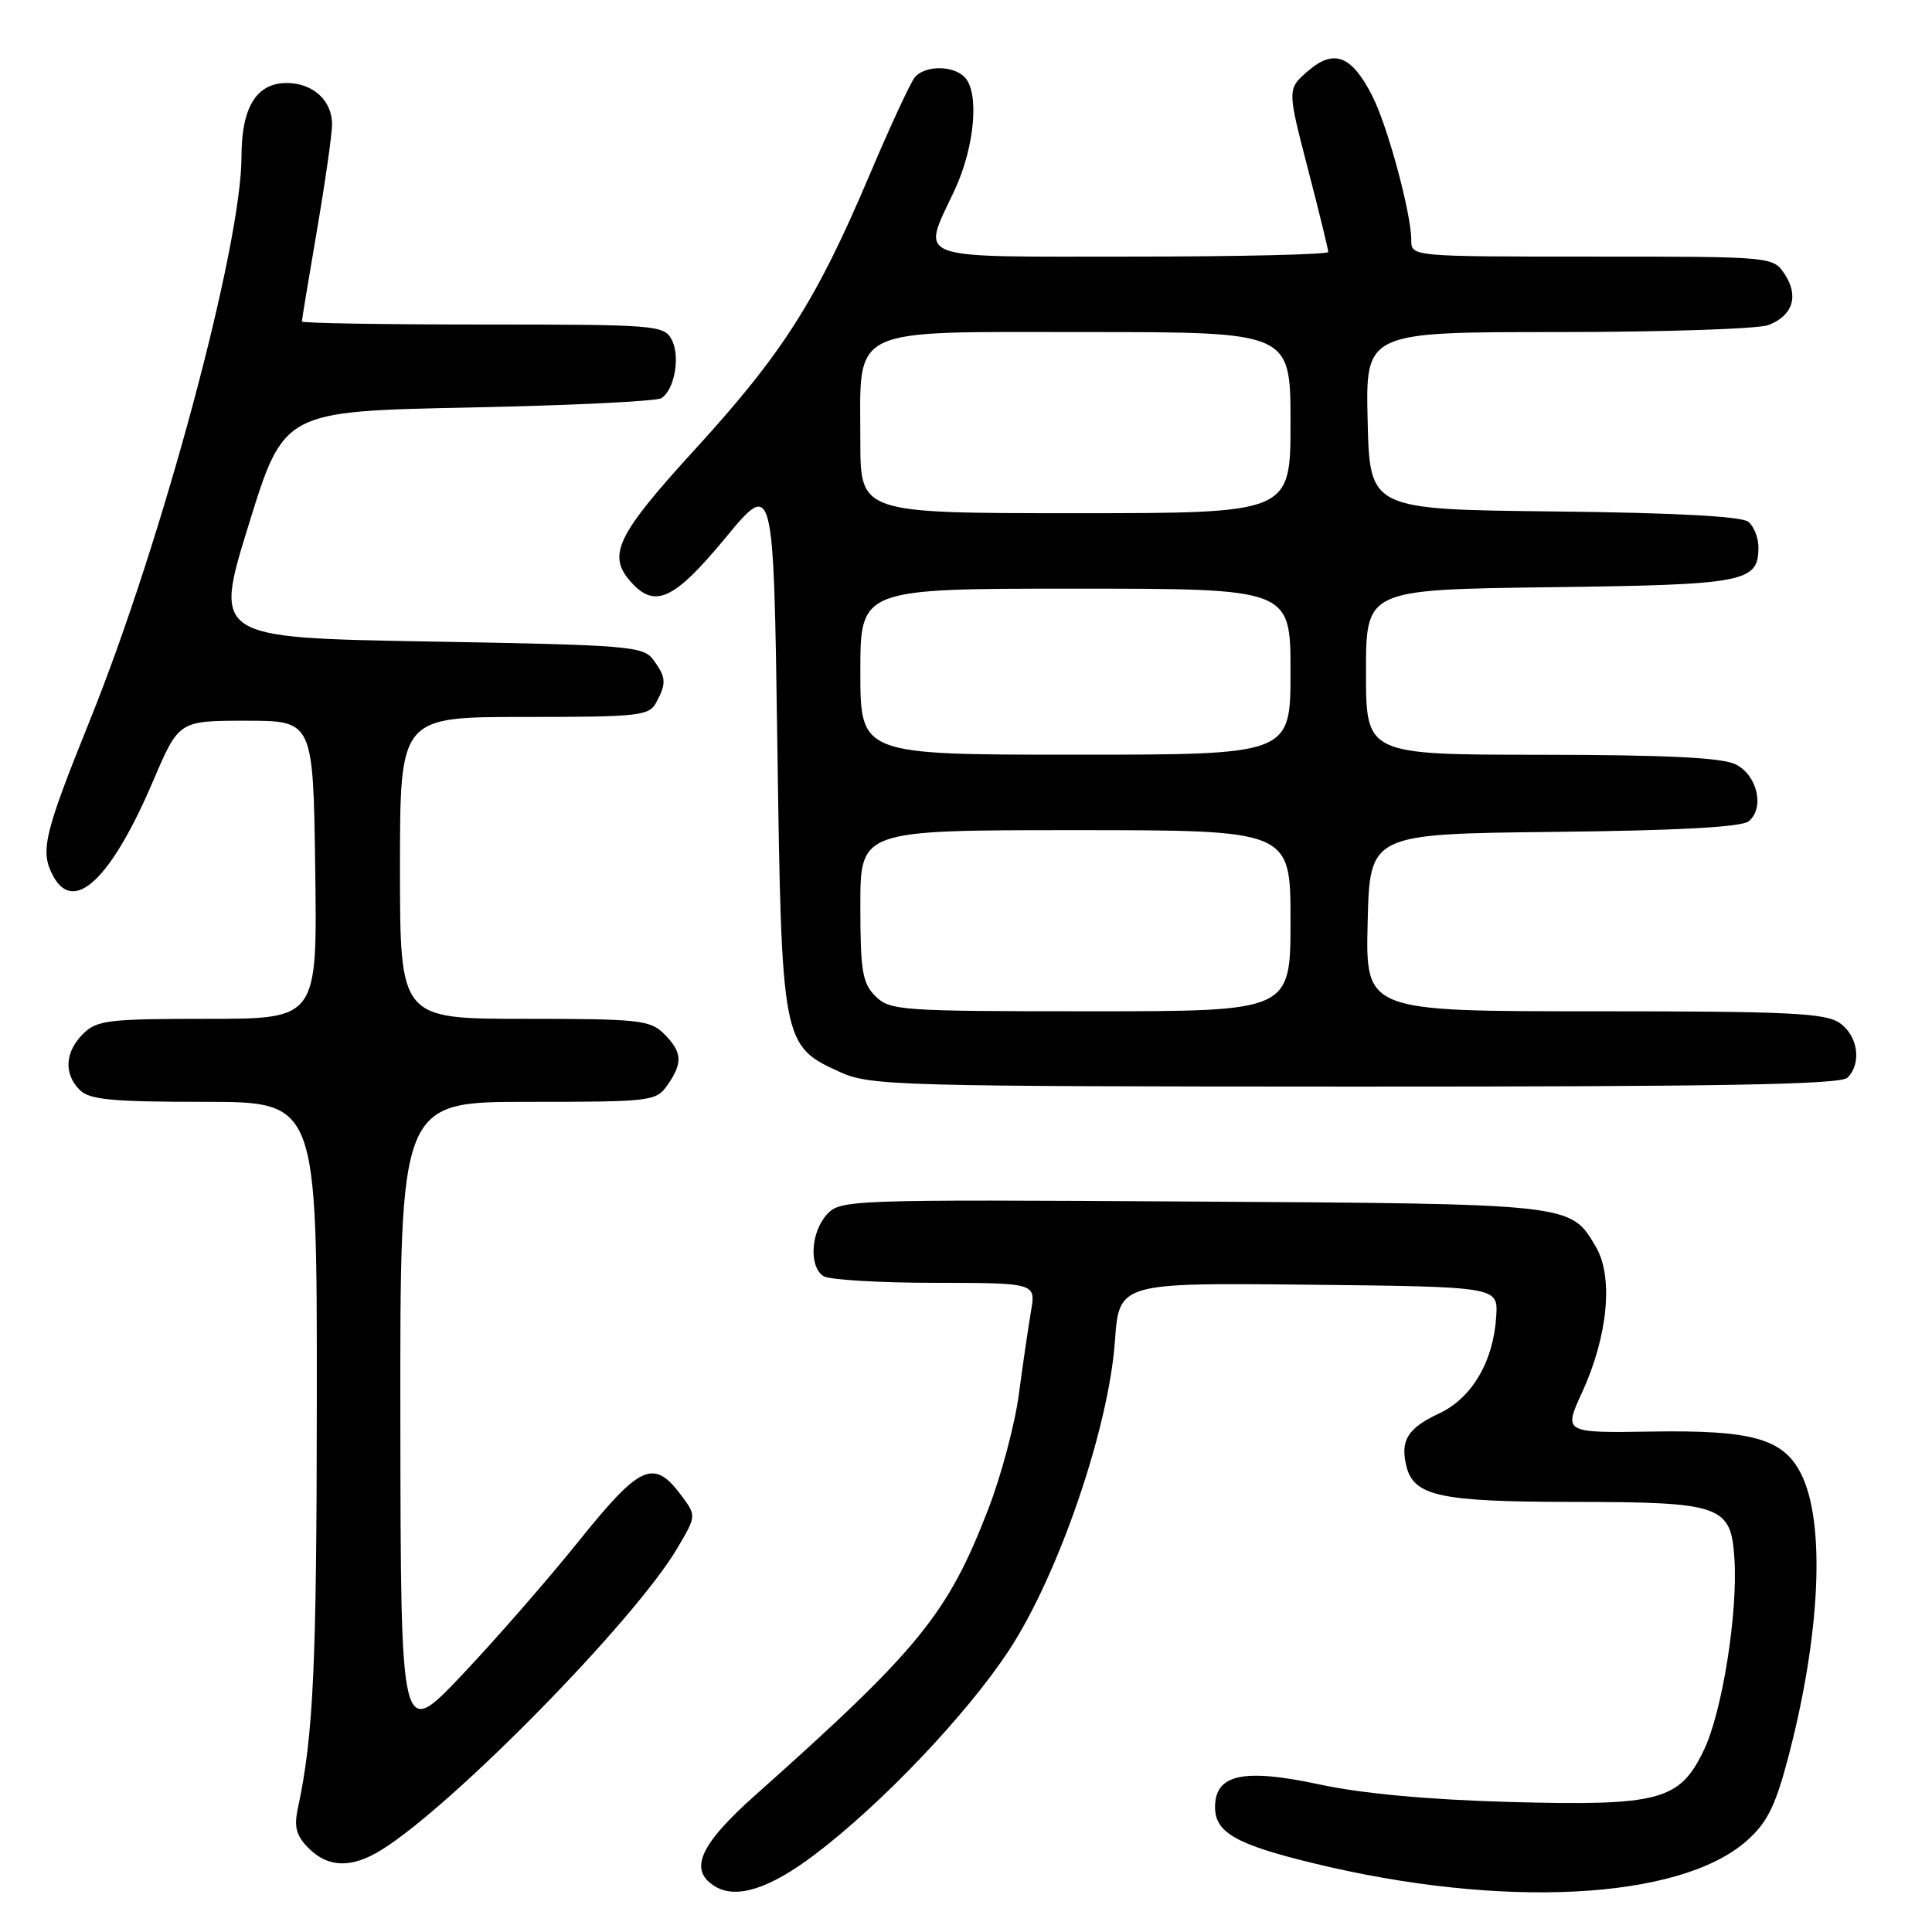 <?xml version="1.0" encoding="UTF-8" standalone="no"?>
<!DOCTYPE svg PUBLIC "-//W3C//DTD SVG 1.1//EN" "http://www.w3.org/Graphics/SVG/1.1/DTD/svg11.dtd" >
<svg xmlns="http://www.w3.org/2000/svg" xmlns:xlink="http://www.w3.org/1999/xlink" version="1.1" viewBox="0 0 256 256">
 <g >
 <path fill="currentColor"
d=" M 107.92 245.77 C 116.81 239.06 128.13 227.15 133.71 218.65 C 140.26 208.67 146.91 189.27 147.73 177.73 C 148.29 169.97 148.29 169.97 173.39 170.23 C 198.50 170.50 198.50 170.50 198.26 174.39 C 197.90 180.39 195.05 185.24 190.71 187.28 C 186.50 189.25 185.50 190.87 186.37 194.33 C 187.35 198.24 190.88 199.00 208.30 199.01 C 228.15 199.03 229.36 199.46 229.82 206.52 C 230.29 213.71 228.21 226.80 225.79 231.86 C 222.58 238.60 219.92 239.31 200.02 238.77 C 189.29 238.47 180.47 237.66 174.85 236.45 C 164.75 234.28 161.00 235.09 161.00 239.46 C 161.00 242.81 163.76 244.39 174.00 246.88 C 199.02 252.97 222.50 251.77 231.41 243.95 C 234.10 241.59 235.21 239.40 236.85 233.24 C 241.24 216.73 241.94 201.65 238.60 195.19 C 236.24 190.62 232.12 189.47 218.83 189.69 C 207.17 189.87 207.17 189.87 209.66 184.44 C 213.07 176.99 213.80 169.17 211.46 165.21 C 208.08 159.47 208.55 159.52 157.94 159.21 C 112.43 158.93 111.34 158.97 109.56 160.93 C 107.42 163.30 107.18 167.86 109.12 169.10 C 109.88 169.58 116.52 169.98 123.88 169.98 C 137.26 170.00 137.26 170.00 136.61 173.75 C 136.26 175.81 135.54 180.74 135.01 184.70 C 134.49 188.67 132.67 195.52 130.96 199.94 C 125.60 213.85 121.79 218.53 100.11 237.84 C 92.68 244.45 91.20 247.81 94.75 249.96 C 97.57 251.67 101.95 250.28 107.92 245.77 Z  M 50.50 245.15 C 59.94 239.33 84.09 214.73 89.73 205.17 C 92.28 200.85 92.28 200.85 90.29 198.17 C 86.63 193.25 84.87 194.03 76.70 204.19 C 72.59 209.31 65.60 217.32 61.16 222.00 C 53.10 230.50 53.10 230.50 53.05 188.25 C 53.00 146.00 53.00 146.00 69.94 146.00 C 86.32 146.00 86.94 145.93 88.44 143.78 C 90.50 140.84 90.41 139.41 88.00 137.00 C 86.16 135.16 84.67 135.00 69.50 135.00 C 53.00 135.00 53.00 135.00 53.00 115.00 C 53.00 95.00 53.00 95.00 69.46 95.00 C 84.72 95.00 86.01 94.86 86.96 93.07 C 88.33 90.52 88.27 89.76 86.58 87.44 C 85.25 85.62 83.41 85.47 56.74 85.00 C 28.32 84.50 28.32 84.50 32.96 69.50 C 37.61 54.50 37.61 54.50 62.06 54.00 C 75.50 53.73 87.01 53.17 87.64 52.76 C 89.40 51.62 90.17 47.18 88.99 44.98 C 87.98 43.09 86.82 43.00 63.96 43.00 C 50.78 43.00 40.00 42.82 40.00 42.60 C 40.00 42.38 40.90 36.93 42.00 30.50 C 43.10 24.07 44.00 17.75 44.00 16.47 C 44.00 13.31 41.46 11.00 37.99 11.00 C 33.98 11.00 32.00 14.22 32.00 20.74 C 32.00 32.57 21.49 71.68 11.97 95.30 C 5.80 110.60 5.28 112.79 7.04 116.07 C 9.78 121.19 14.75 116.47 20.29 103.48 C 23.70 95.50 23.70 95.50 32.60 95.50 C 41.50 95.50 41.50 95.50 41.77 115.25 C 42.04 135.00 42.04 135.00 27.52 135.00 C 14.33 135.00 12.82 135.18 11.00 137.00 C 8.60 139.40 8.43 142.29 10.57 144.43 C 11.86 145.72 14.83 146.00 27.07 146.00 C 42.00 146.00 42.00 146.00 41.98 185.25 C 41.96 220.84 41.54 229.94 39.46 239.65 C 38.94 242.10 39.26 243.26 40.90 244.90 C 43.49 247.49 46.57 247.57 50.50 245.15 Z  M 244.80 142.80 C 246.71 140.89 246.20 137.25 243.78 135.56 C 241.88 134.23 237.06 134.00 211.25 134.00 C 180.94 134.00 180.94 134.00 181.22 122.25 C 181.50 110.50 181.50 110.50 205.92 110.23 C 222.44 110.05 230.79 109.59 231.72 108.82 C 233.85 107.05 232.86 102.73 230.00 101.29 C 228.21 100.39 220.92 100.03 204.25 100.01 C 181.00 100.00 181.00 100.00 181.00 89.06 C 181.00 78.13 181.00 78.13 205.35 77.81 C 231.33 77.48 233.00 77.16 233.00 72.50 C 233.00 71.26 232.40 69.75 231.67 69.14 C 230.80 68.42 221.88 67.94 205.92 67.77 C 181.50 67.50 181.50 67.50 181.22 55.75 C 180.94 44.00 180.94 44.00 206.40 44.00 C 220.41 44.00 232.96 43.58 234.30 43.08 C 237.54 41.85 238.39 39.24 236.50 36.36 C 234.95 34.00 234.95 34.00 210.98 34.00 C 187.00 34.00 187.00 34.00 187.00 31.81 C 187.00 28.30 183.90 16.82 181.87 12.78 C 179.13 7.36 176.78 6.42 173.34 9.39 C 170.56 11.78 170.56 11.78 173.28 22.28 C 174.78 28.05 176.00 33.05 176.00 33.39 C 176.00 33.72 164.30 34.00 150.00 34.00 C 120.37 34.00 122.09 34.65 126.51 25.15 C 129.17 19.43 129.80 12.20 127.80 10.20 C 126.23 8.63 122.53 8.66 121.21 10.25 C 120.64 10.94 117.92 16.81 115.17 23.30 C 108.18 39.80 103.69 46.85 92.13 59.50 C 81.66 70.96 80.40 73.58 83.65 77.17 C 86.81 80.66 89.35 79.46 96.12 71.28 C 102.50 63.56 102.50 63.56 103.00 98.53 C 103.57 138.28 103.62 138.56 111.32 142.06 C 115.29 143.86 118.79 143.96 179.55 143.98 C 228.06 143.99 243.89 143.71 244.80 142.80 Z  M 116.00 132.00 C 114.27 130.27 114.00 128.67 114.00 120.00 C 114.00 110.00 114.00 110.00 142.50 110.00 C 171.00 110.00 171.00 110.00 171.00 122.00 C 171.00 134.00 171.00 134.00 144.50 134.00 C 119.33 134.00 117.90 133.90 116.00 132.00 Z  M 114.00 89.00 C 114.00 78.00 114.00 78.00 142.50 78.00 C 171.00 78.00 171.00 78.00 171.00 89.00 C 171.00 100.00 171.00 100.00 142.50 100.00 C 114.00 100.00 114.00 100.00 114.00 89.00 Z  M 114.00 58.46 C 114.00 43.04 112.00 44.00 144.12 44.00 C 171.00 44.00 171.00 44.00 171.00 56.00 C 171.00 68.00 171.00 68.00 142.50 68.00 C 114.00 68.00 114.00 68.00 114.00 58.46 Z "/>
</g>
</svg>